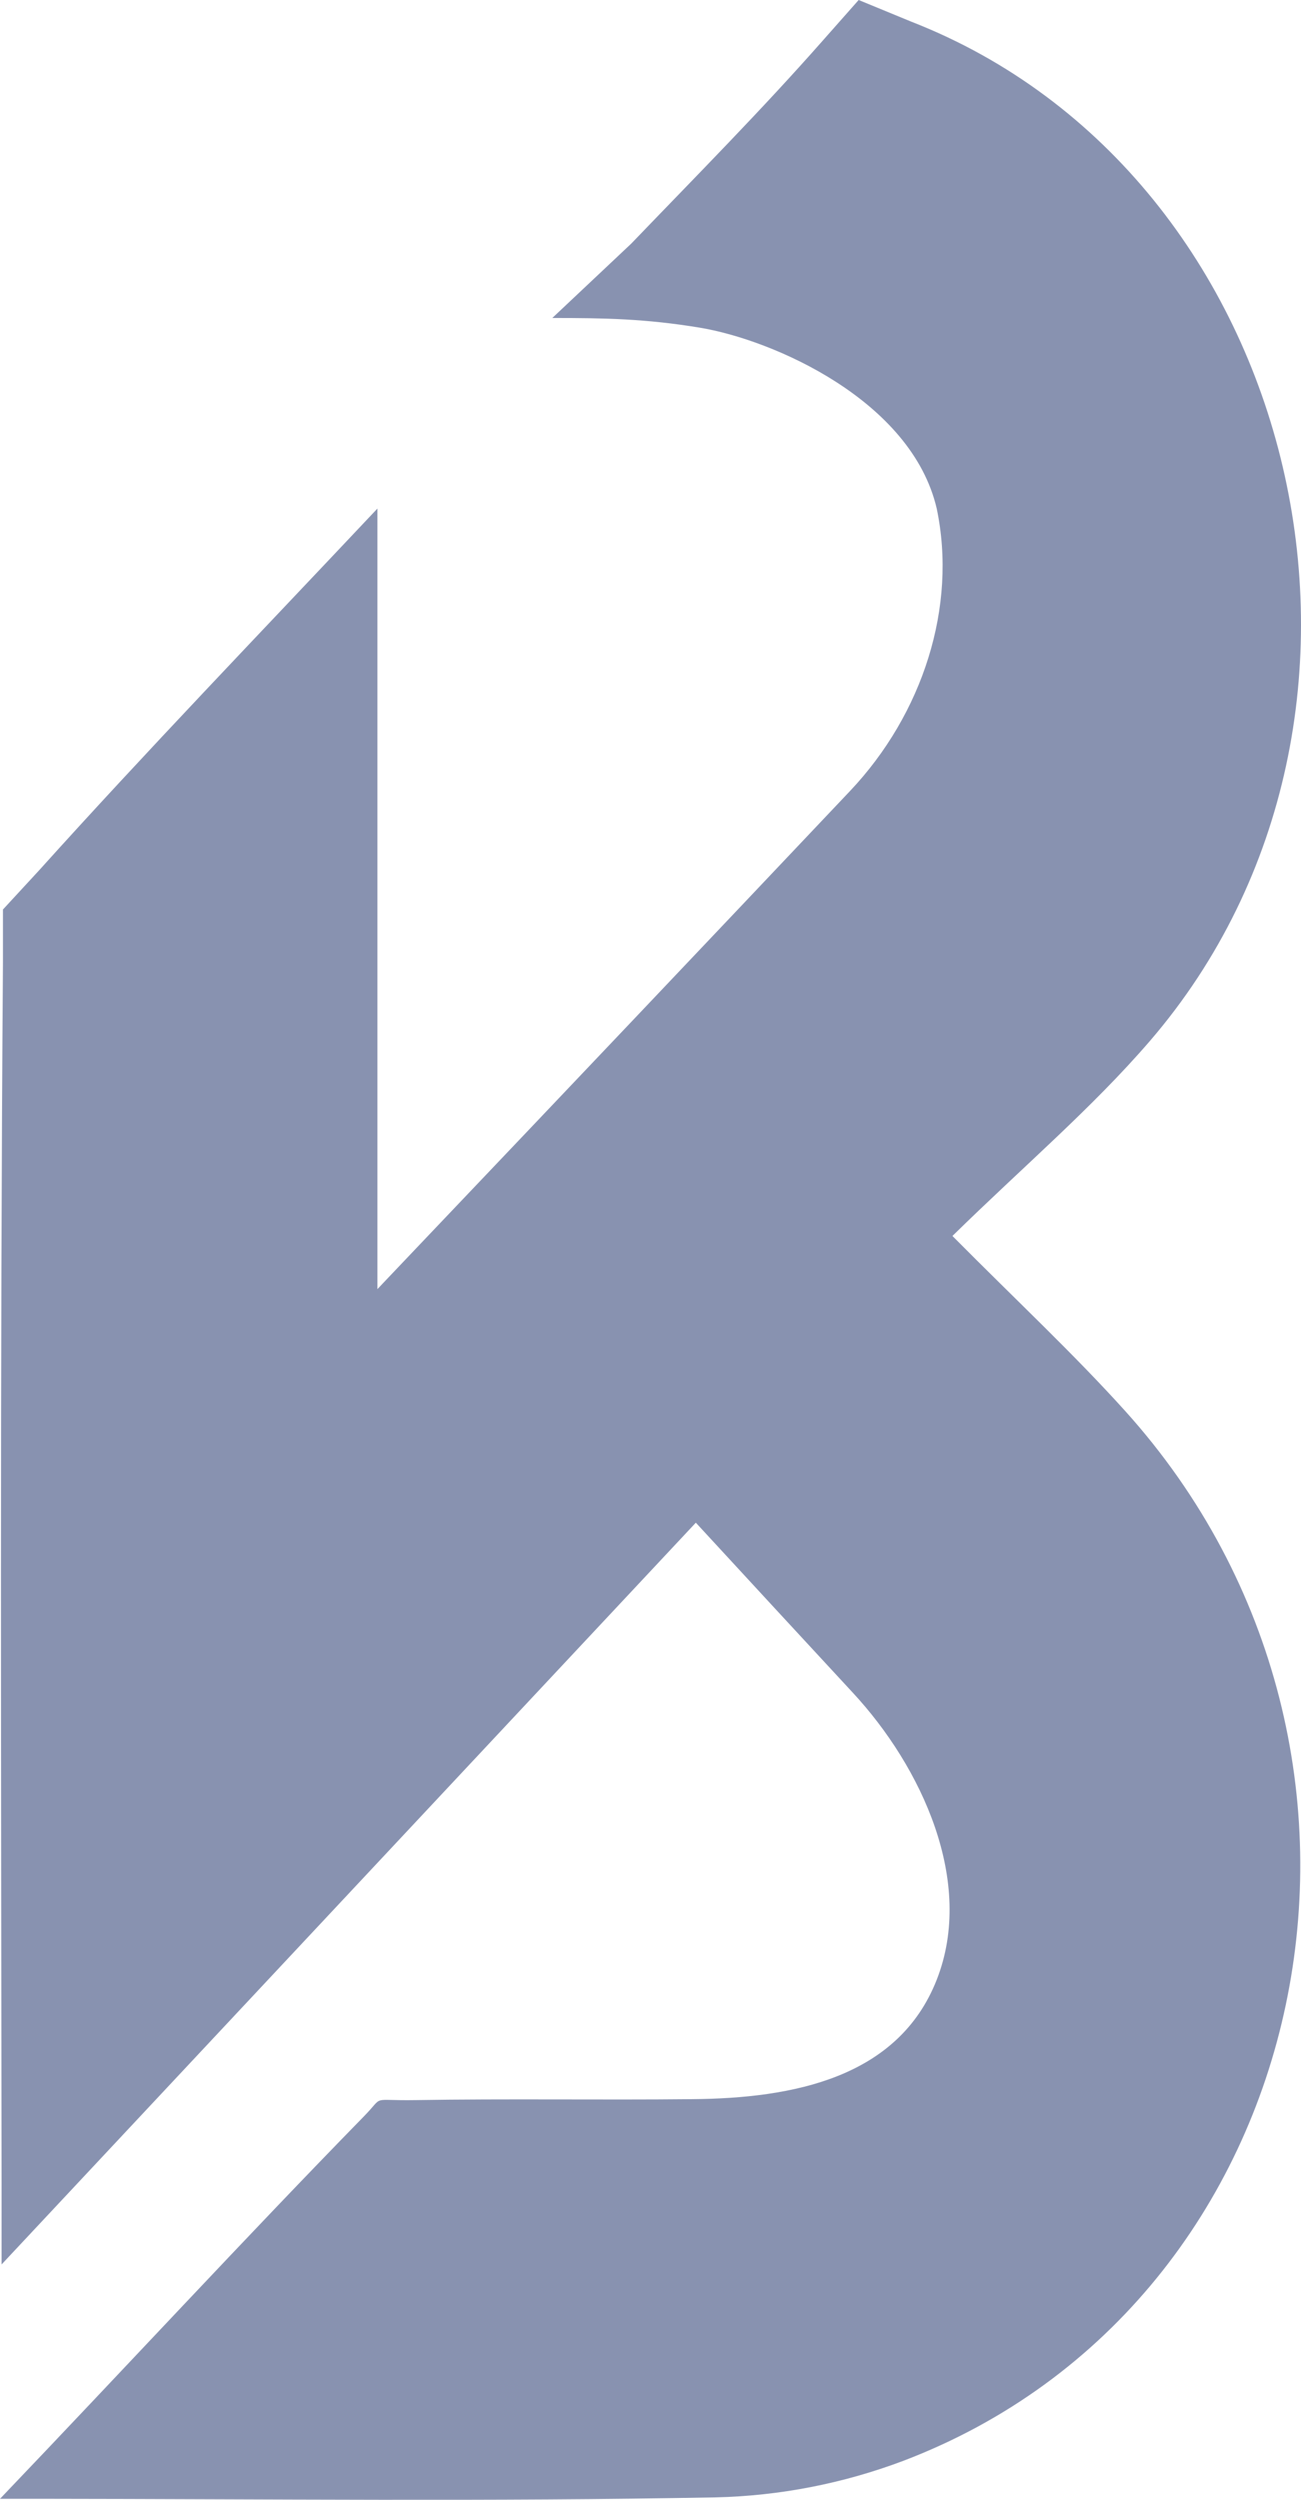 <svg width="38" height="73" viewBox="0 0 38 73" fill="none" xmlns="http://www.w3.org/2000/svg">
<path d="M0 72.971C3.744 69.054 7.164 65.349 10.634 61.798C11.245 61.173 10.788 61.35 12.125 61.328C14.821 61.283 17.521 61.328 20.218 61.3C23.175 61.276 26.236 60.673 27.36 57.814C28.483 54.956 26.92 51.597 24.907 49.428C23.41 47.812 21.916 46.193 20.324 44.466L0.046 66.127C0.046 65.372 0.046 64.34 0.046 63.803C0.033 51.907 -1.06839e-08 40.01 0.086 28.113V26.56L1.14 25.418C4.276 21.937 7.531 18.559 11.024 14.851V37.646C11.024 37.646 11.072 37.592 12.217 36.389C16.427 31.965 20.632 27.534 24.831 23.096C26.953 20.85 27.962 17.718 27.36 14.851C26.625 11.694 22.585 9.922 20.434 9.568C18.853 9.307 17.652 9.286 16.132 9.286L18.44 7.112C20.32 5.155 22.234 3.226 24.025 1.193L25.08 0L26.625 0.636C38.05 5.099 41.784 20.882 33.585 30.401C31.893 32.364 29.907 34.046 27.819 36.093C29.719 38.008 31.364 39.54 32.868 41.208C41.883 51.214 38.509 67.247 26.381 71.863C24.622 72.526 22.773 72.885 20.905 72.929C14.355 73.054 7.799 72.977 1.249 72.971C0.991 72.971 0.724 72.971 0 72.971Z" fill="#8892B0"/>
</svg>
